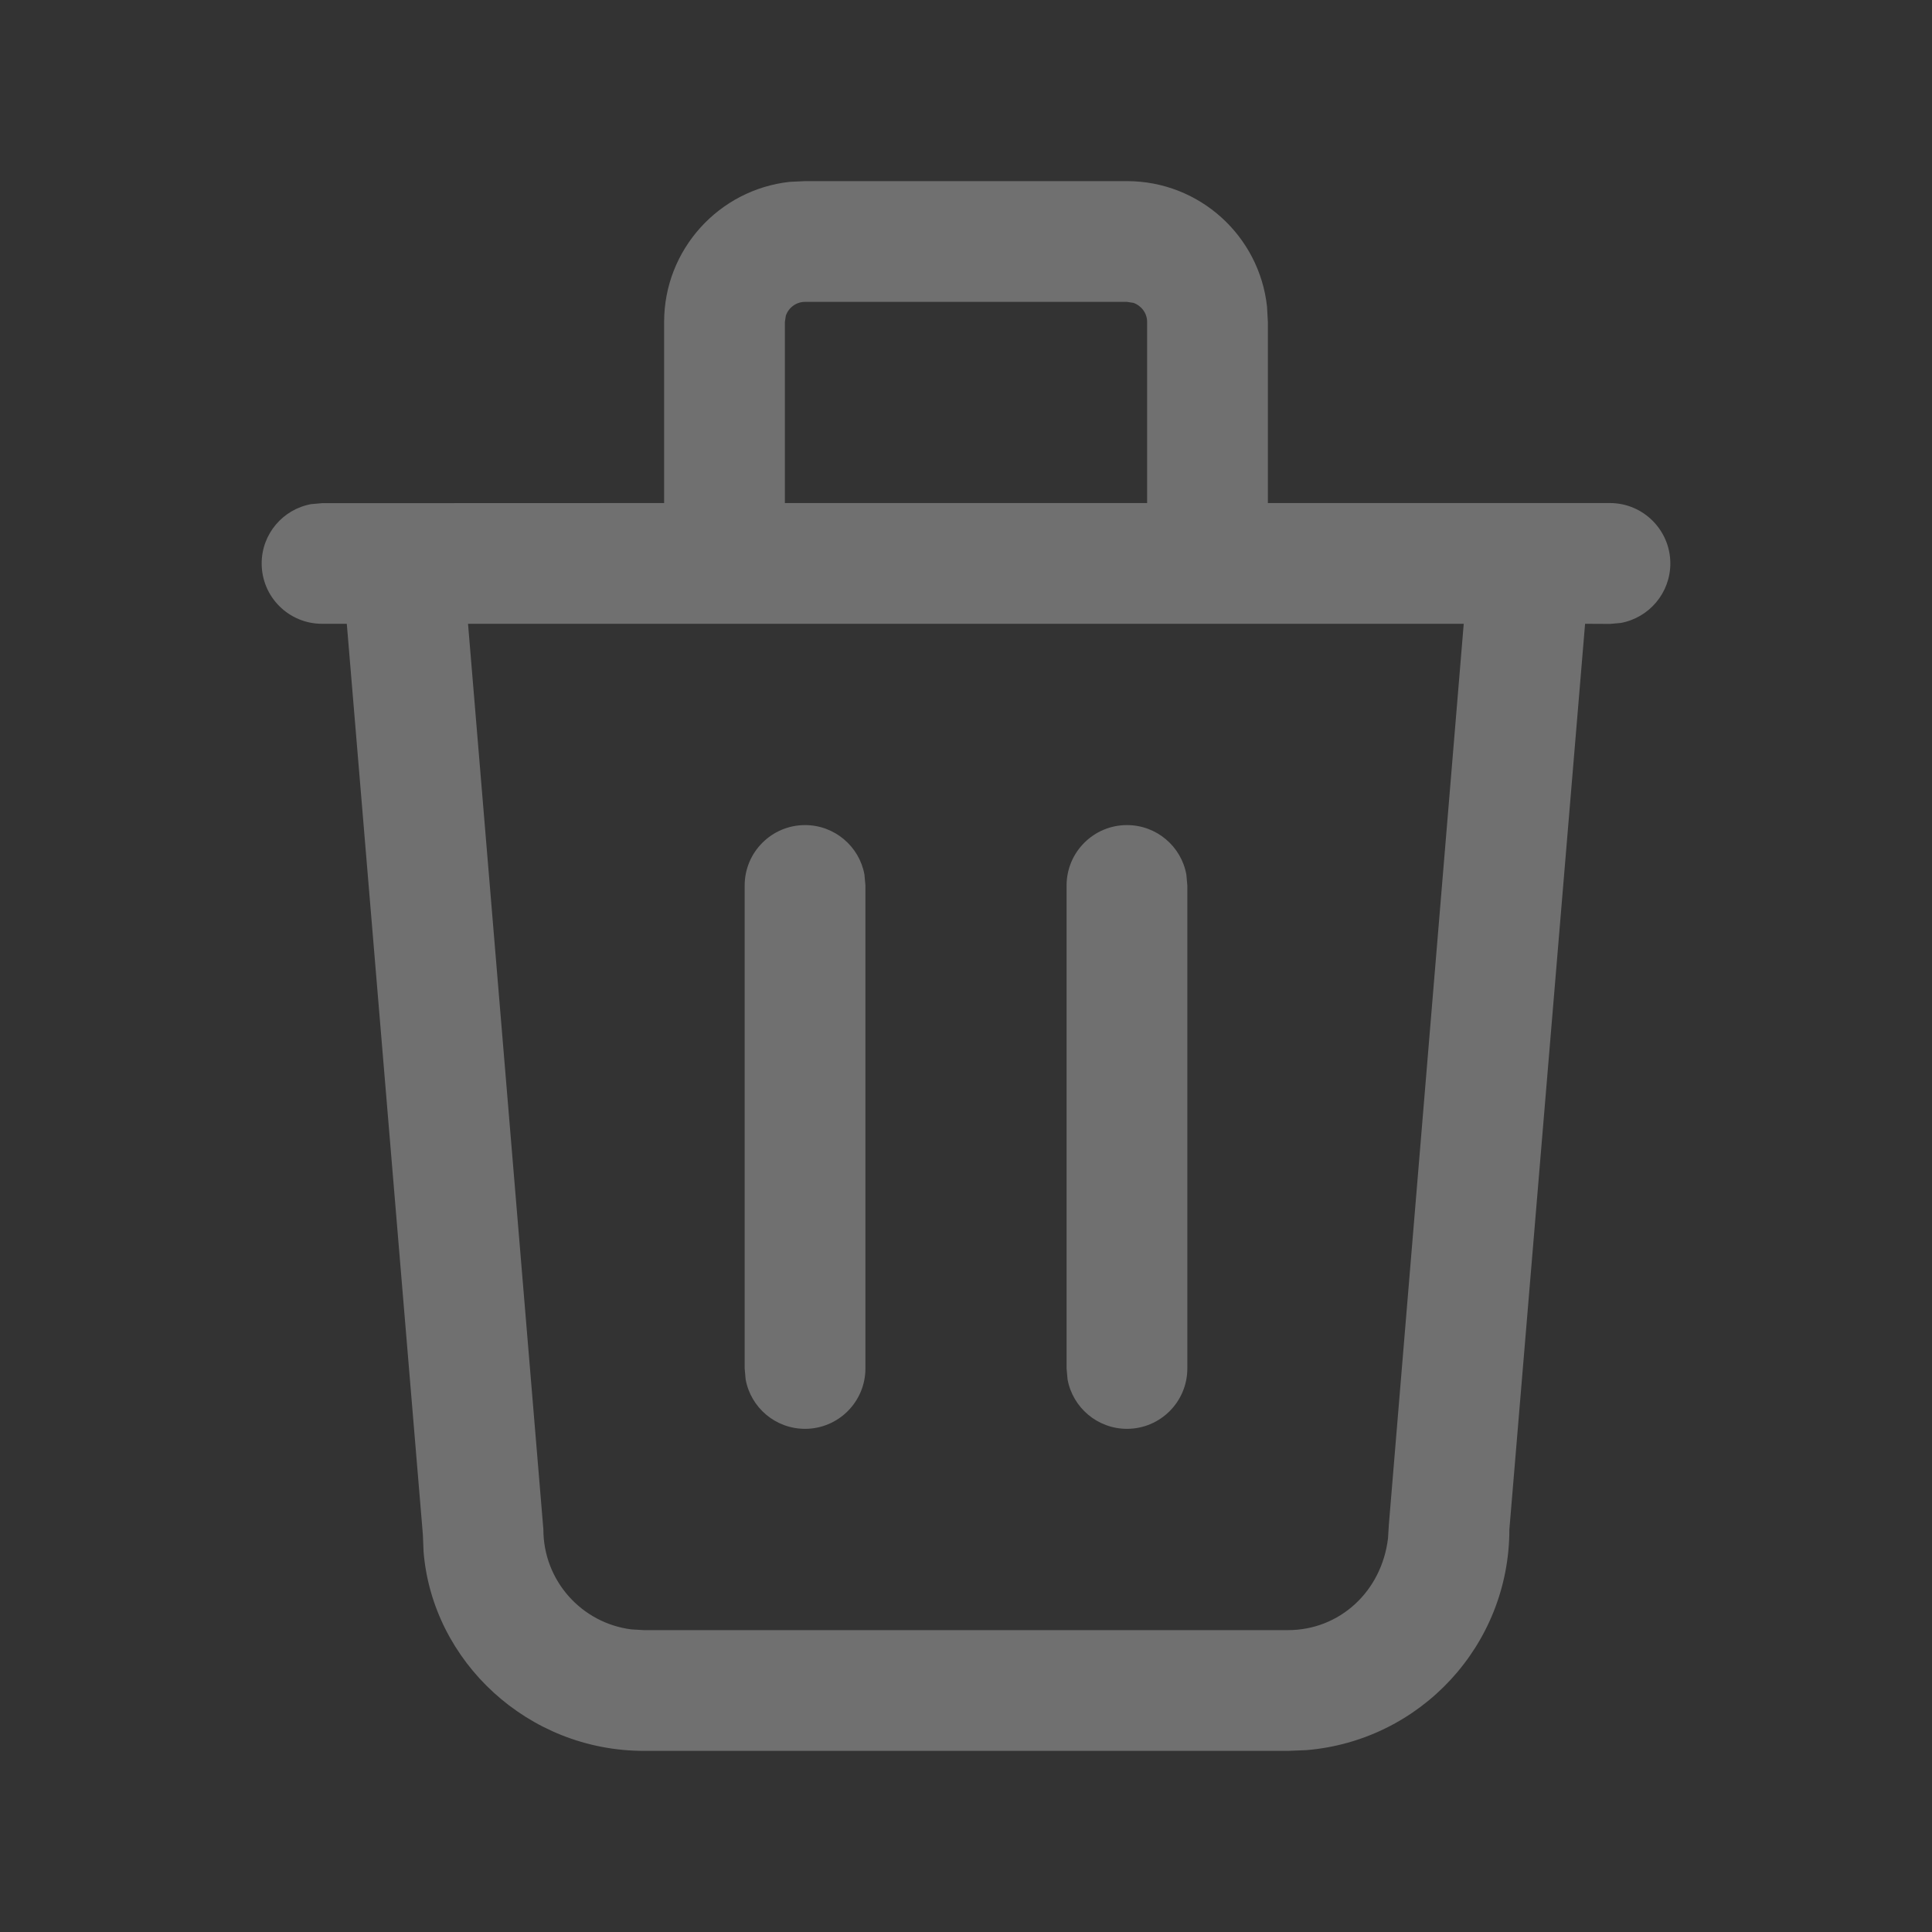 <svg xmlns="http://www.w3.org/2000/svg" width="16" height="16" viewBox="0 0 16 16">
    <rect x="0" y="0" width="16" height="16" fill="#333333" stroke="none"/>
    <g fill="none" fill-rule="evenodd">
        <g>
            <g>
                <g>
                    <path d="M0 0L16 0 16 16 0 16z" transform="translate(-1276 -204) translate(1262 195) translate(14 9)"/>
                    <path fill="#FFF" fill-rule="nonzero" opacity=".3" d="M9.333 1.5c.602 0 1.097.455 1.16 1.04l.007.127v1.499h2.833c.276 0 .5.225.5.5 0 .246-.177.45-.41.493l-.09.008-.206-.001-.627 7.5c0 .963-.74 1.751-1.683 1.828l-.15.006H5.333c-.962 0-1.75-.74-1.825-1.647l-.006-.145-.63-7.542h-.205c-.276 0-.5-.223-.5-.5 0-.245.177-.449.41-.491l.09-.008L5.5 4.166v-1.5c0-.6.455-1.096 1.04-1.16l.127-.006h2.666zm2.79 3.666H3.876l.624 7.5c0 .426.318.776.729.828l.104.006h5.334c.425 0 .775-.318.828-.761l.007-.114.62-7.459zM6.667 6.833c.245 0 .45.177.492.41l.008.09v4c0 .276-.224.5-.5.5-.246 0-.45-.177-.492-.41l-.008-.09v-4c0-.276.224-.5.5-.5zm2.666 0c.246 0 .45.177.492.41l.008.09v4c0 .276-.224.5-.5.5-.245 0-.45-.177-.492-.41l-.008-.09v-4c0-.276.224-.5.5-.5zm0-4.333H6.667c-.074 0-.136.048-.159.114l-.008.053v1.499h3v-1.5c0-.073-.048-.135-.114-.158L9.333 2.5z" transform="translate(-1276 -204) translate(1262 195) translate(14 9)" />
                </g>
            </g>
        </g>
    </g>
</svg>
